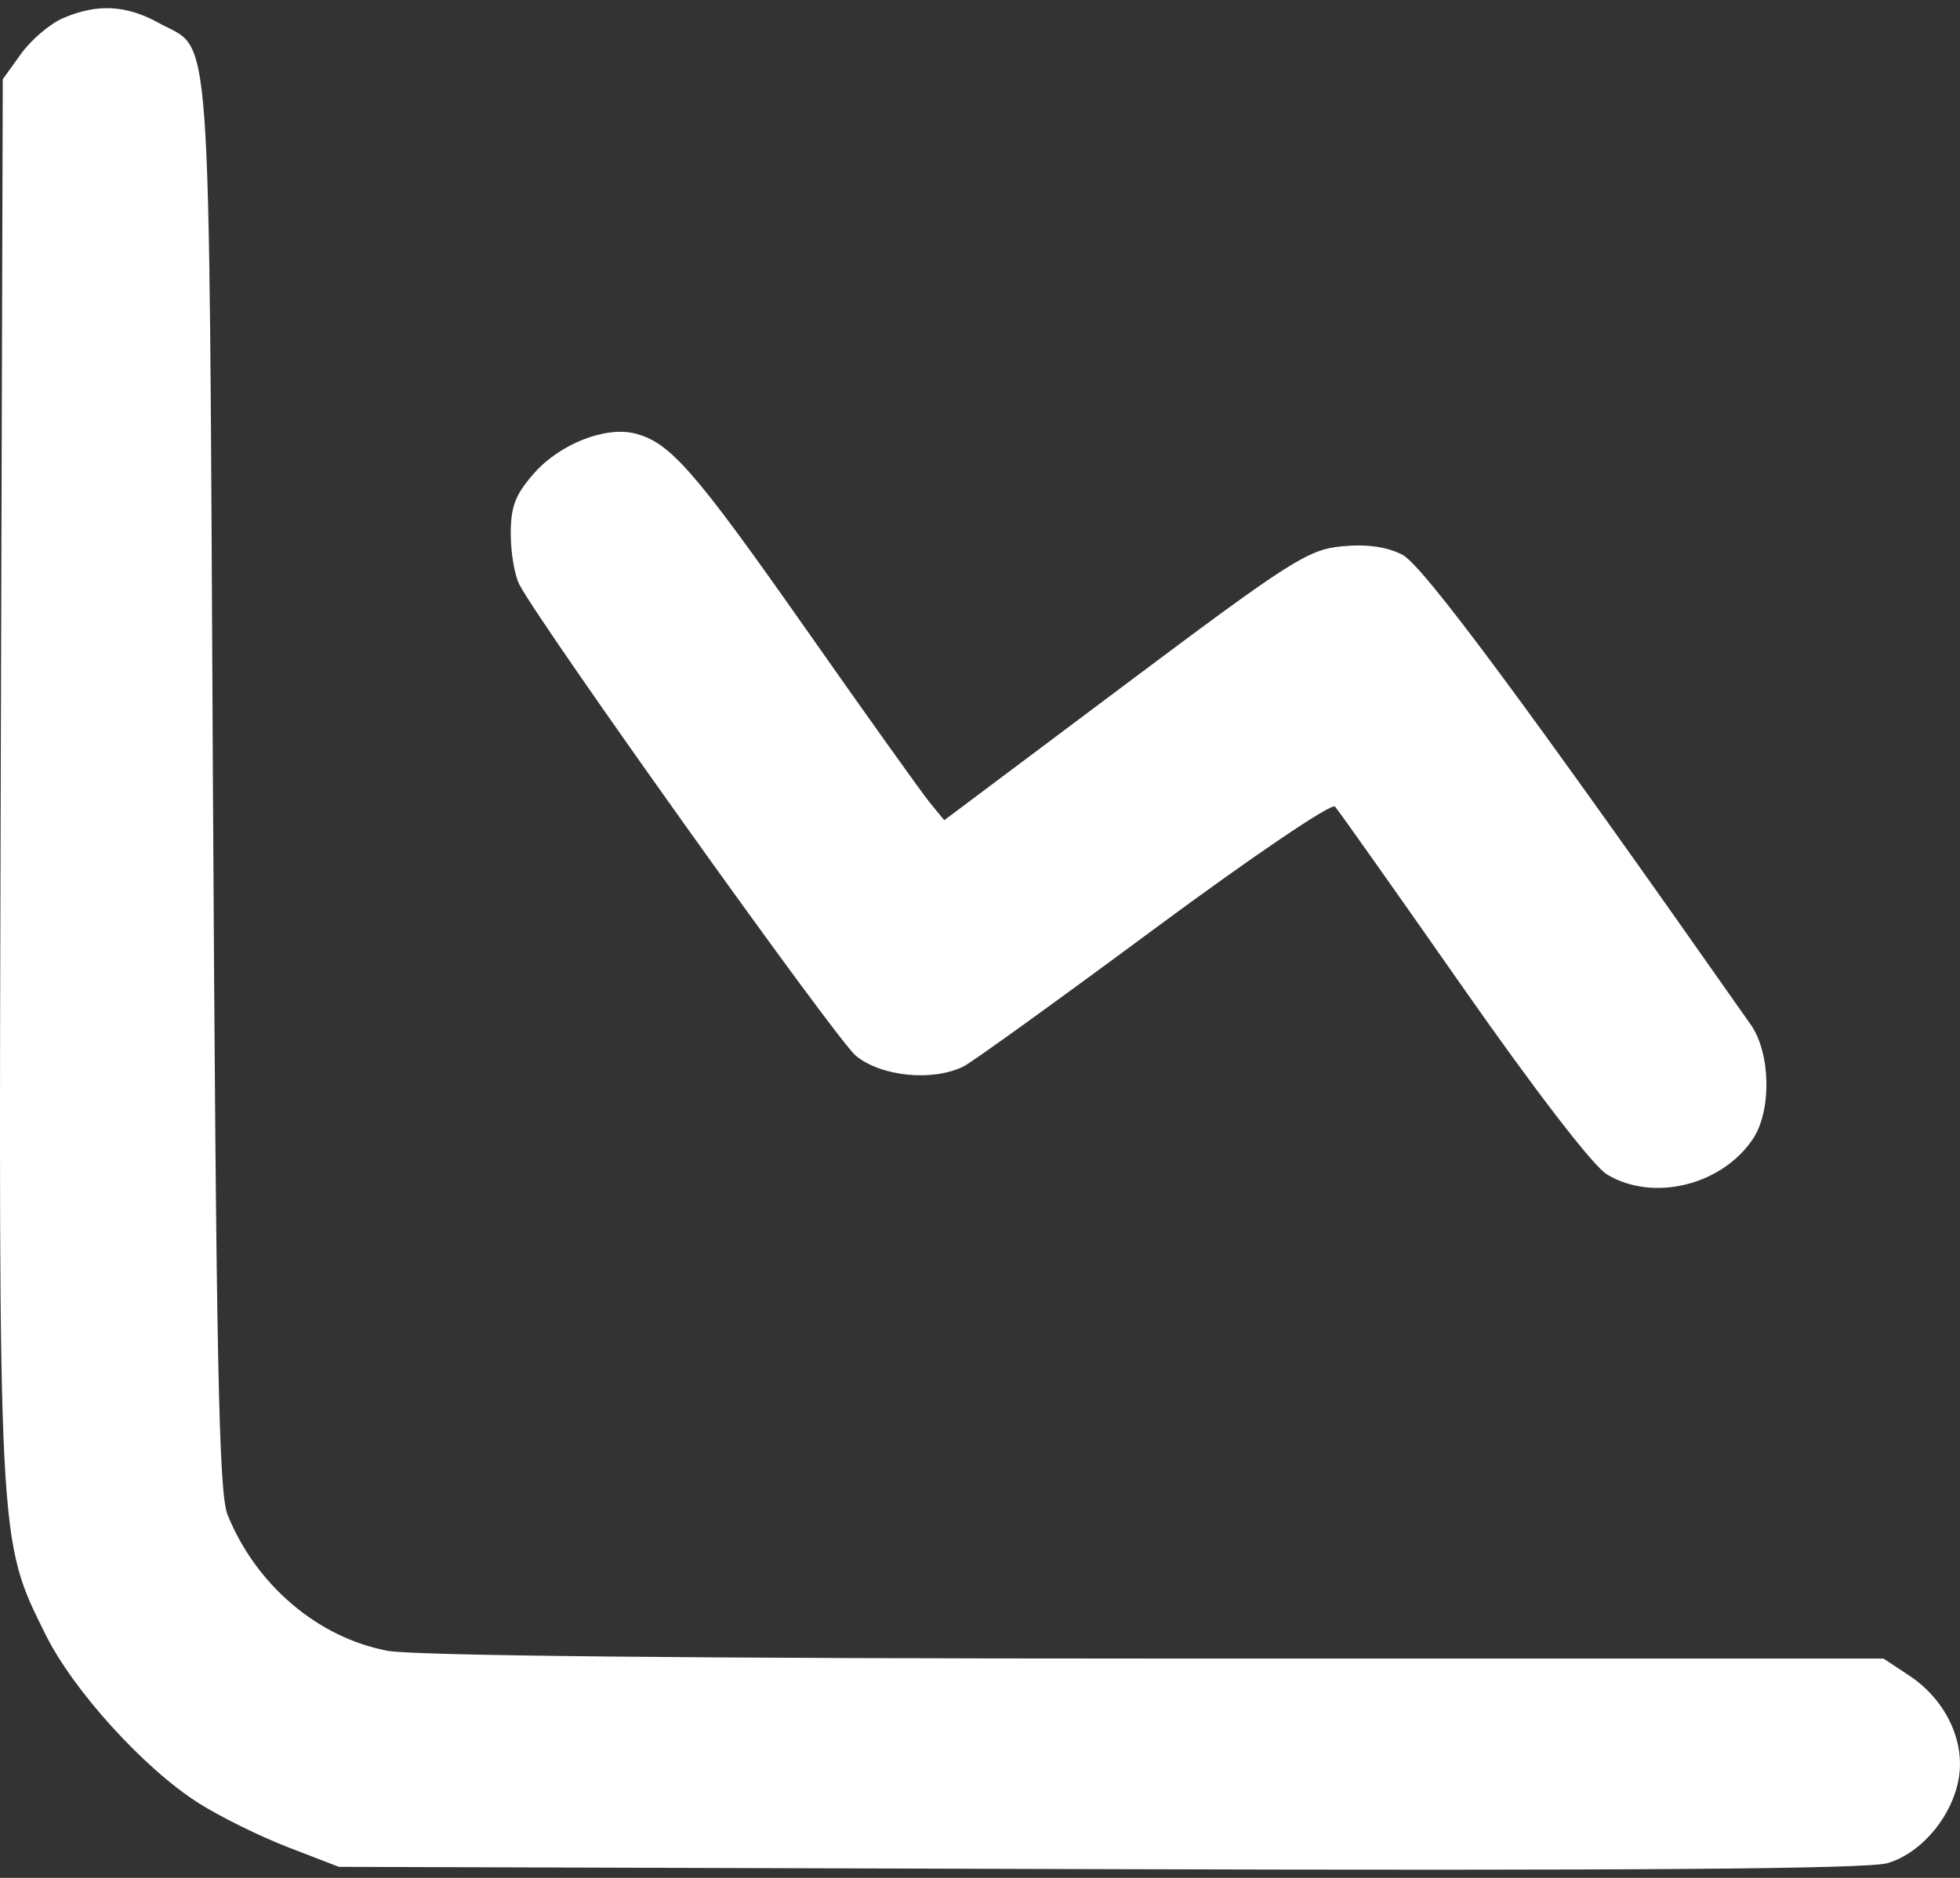 <svg width="24" height="23" viewBox="0 0 24 23" fill="none" xmlns="http://www.w3.org/2000/svg">
<rect x="0" y="0" width="24" height="23" fill="#333333" stroke="none"/>
<path fill-rule="evenodd" clip-rule="evenodd" d="M0.773 0.222C0.613 0.29 0.382 0.487 0.258 0.659L0.034 0.97L0.009 9.528C-0.018 18.959 -0.024 18.846 0.557 20.018C0.896 20.704 1.762 21.658 2.43 22.083C2.689 22.248 3.181 22.491 3.525 22.624L4.15 22.865L13.456 22.893C19.96 22.913 22.868 22.891 23.111 22.82C23.541 22.696 23.933 22.212 23.992 21.732C24.047 21.284 23.805 20.806 23.381 20.524L23.063 20.314H14.157C8.504 20.314 5.067 20.279 4.747 20.219C3.893 20.059 3.131 19.41 2.786 18.551C2.679 18.285 2.647 16.668 2.607 9.552C2.555 -0.023 2.603 0.649 1.944 0.281C1.548 0.061 1.188 0.042 0.773 0.222Z" fill="white"/>
<path fill-rule="evenodd" clip-rule="evenodd" d="M19.677 14.384C19.508 14.282 18.8 13.362 17.909 12.088C17.092 10.919 16.389 9.925 16.347 9.879C16.305 9.832 15.335 10.489 14.139 11.374C12.966 12.243 11.915 13.001 11.803 13.059C11.428 13.25 10.787 13.187 10.478 12.929C10.233 12.724 6.642 7.694 6.361 7.162C6.302 7.05 6.254 6.77 6.254 6.539C6.254 6.201 6.311 6.054 6.544 5.792C6.858 5.437 7.412 5.219 7.774 5.309C8.202 5.416 8.503 5.759 9.852 7.681C10.596 8.741 11.284 9.706 11.383 9.827L11.562 10.046L13.771 8.39C15.804 6.866 16.015 6.731 16.433 6.691C16.738 6.662 16.98 6.696 17.173 6.795C17.423 6.923 18.704 8.653 21.44 12.553C21.681 12.898 21.695 13.599 21.467 13.945C21.088 14.518 20.241 14.726 19.677 14.384Z" fill="white"/>
</svg>
